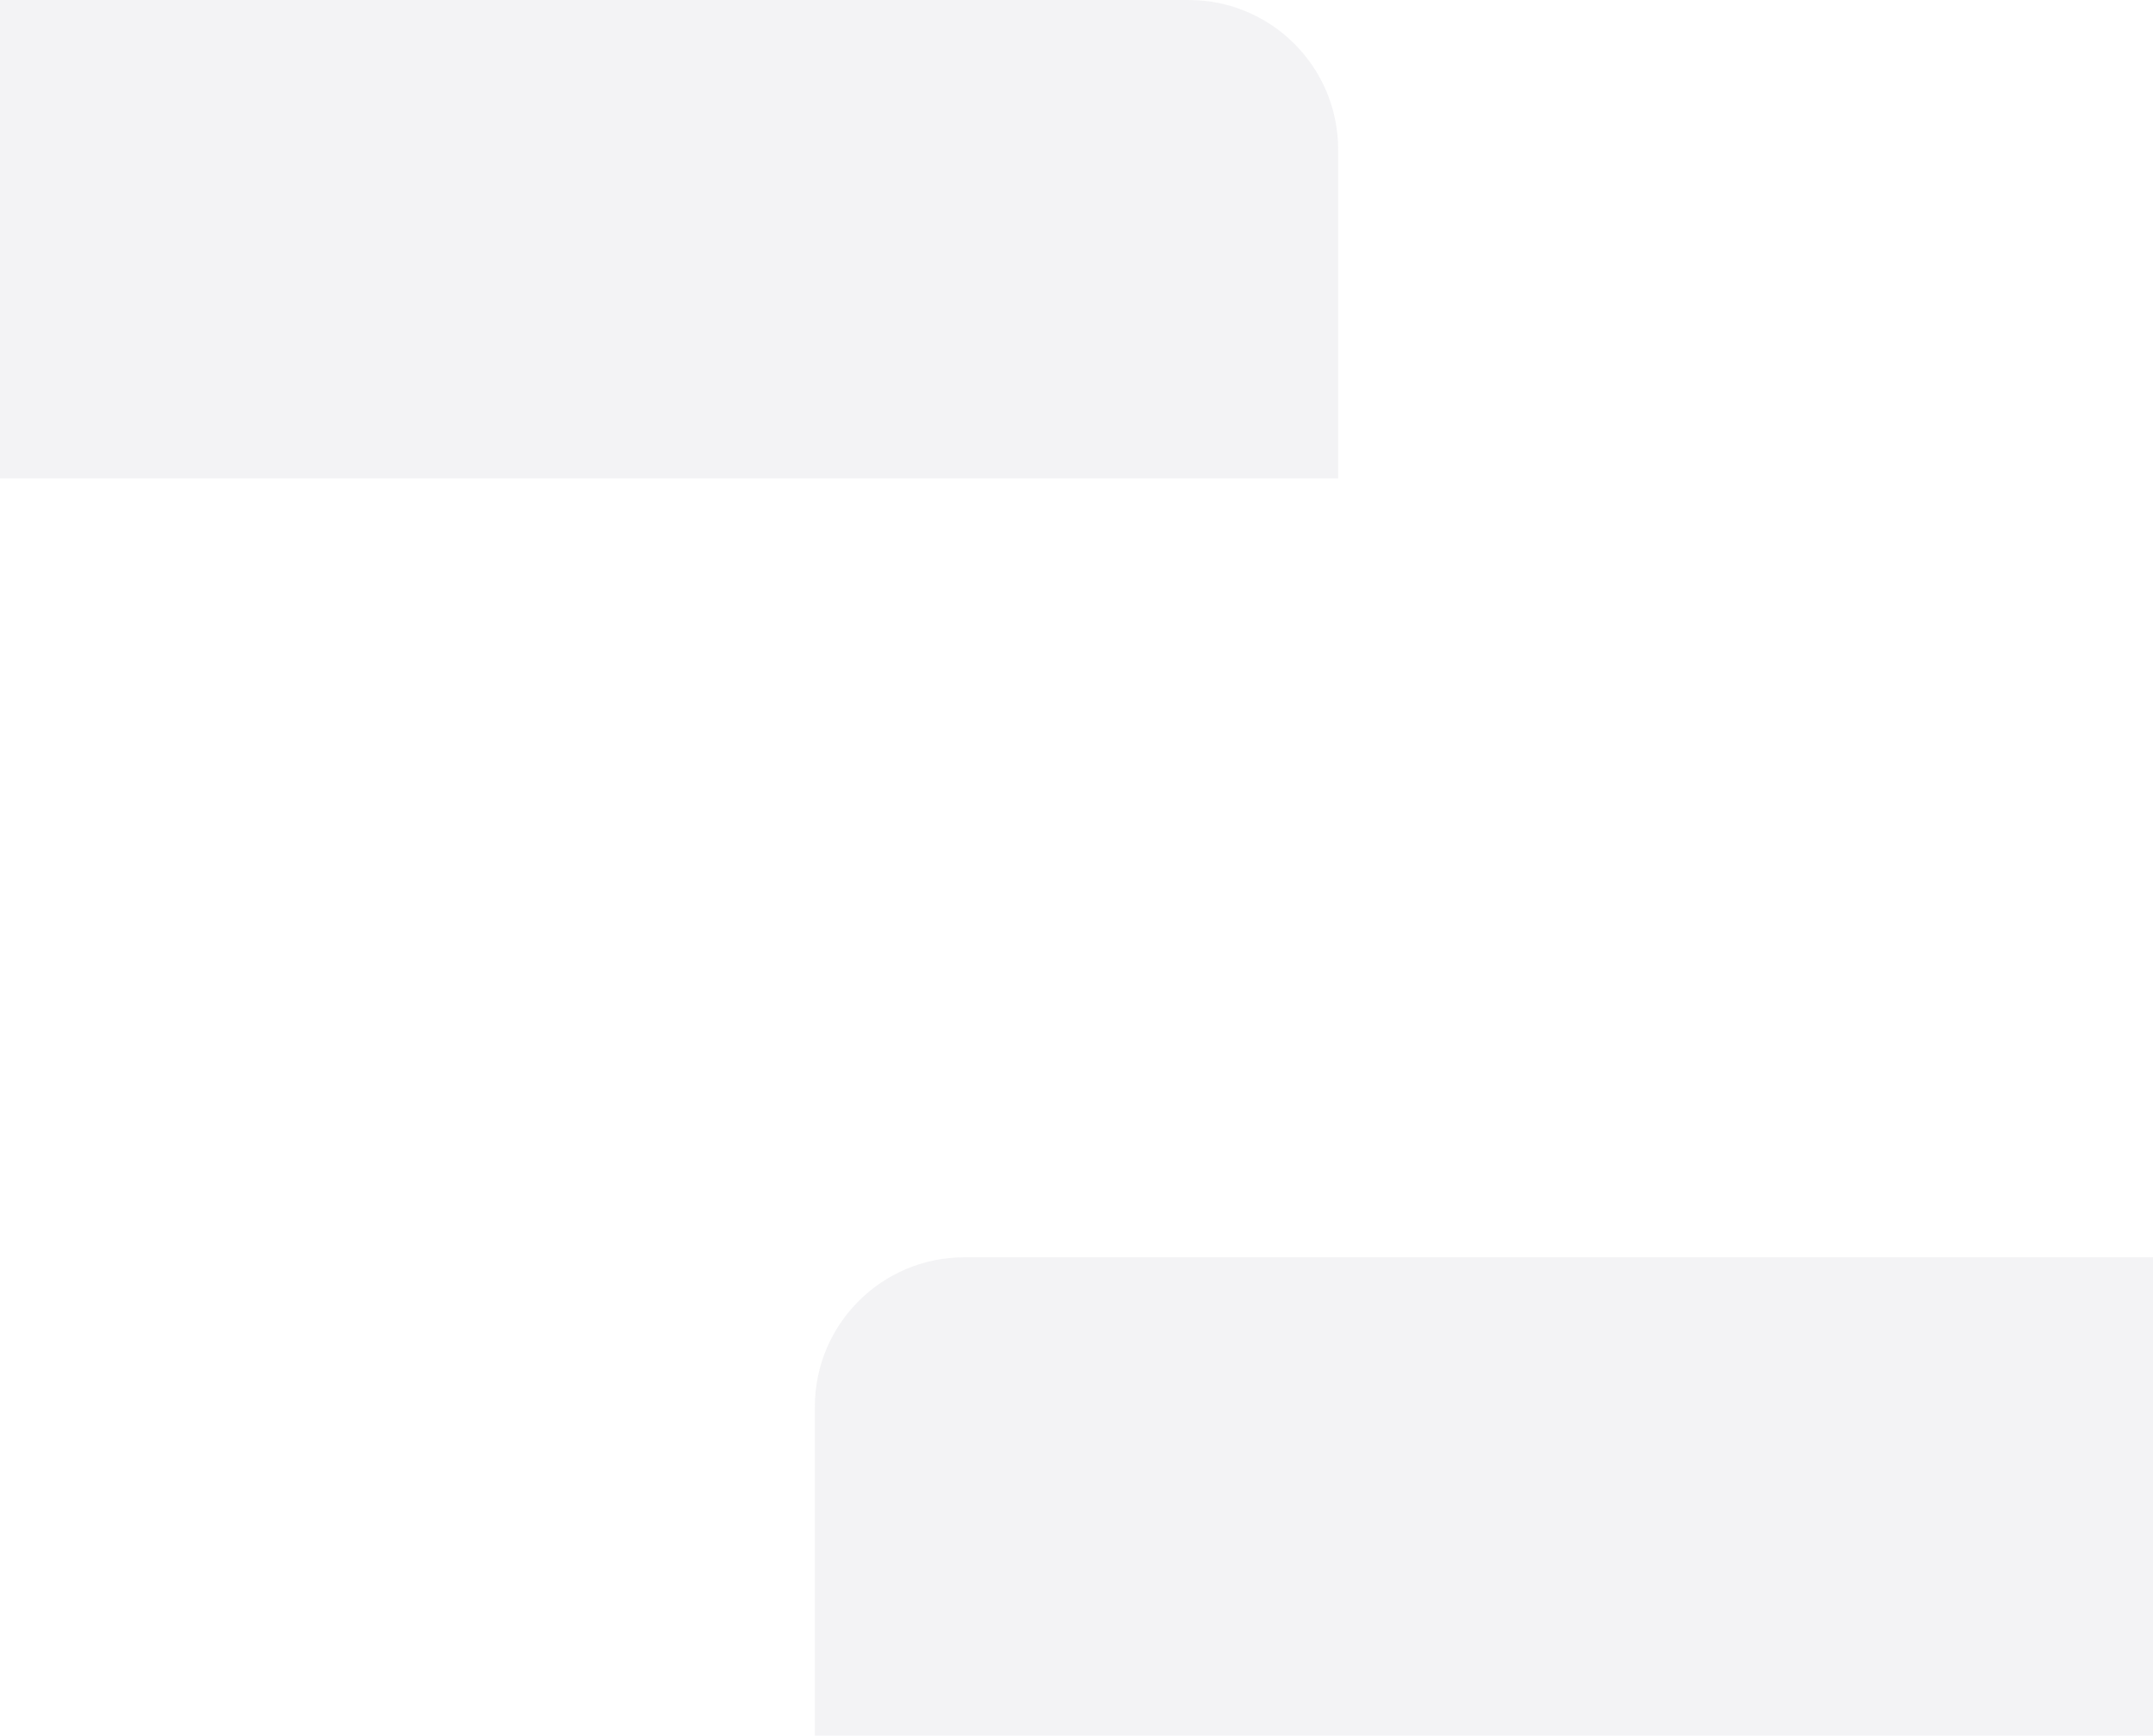 <svg width="1440" height="1161" viewBox="0 0 1440 1161" fill="none" xmlns="http://www.w3.org/2000/svg">
  <path opacity="0.077" d="M545 941C545 885.772 589.772 841 645 841H1440V1161H545V941Z" fill="#5C6779" />
  <path opacity="0.077" d="M895 100C895 44.772 850.228 0 795 0H0V320H895V100Z" fill="#5C6779" />
</svg>